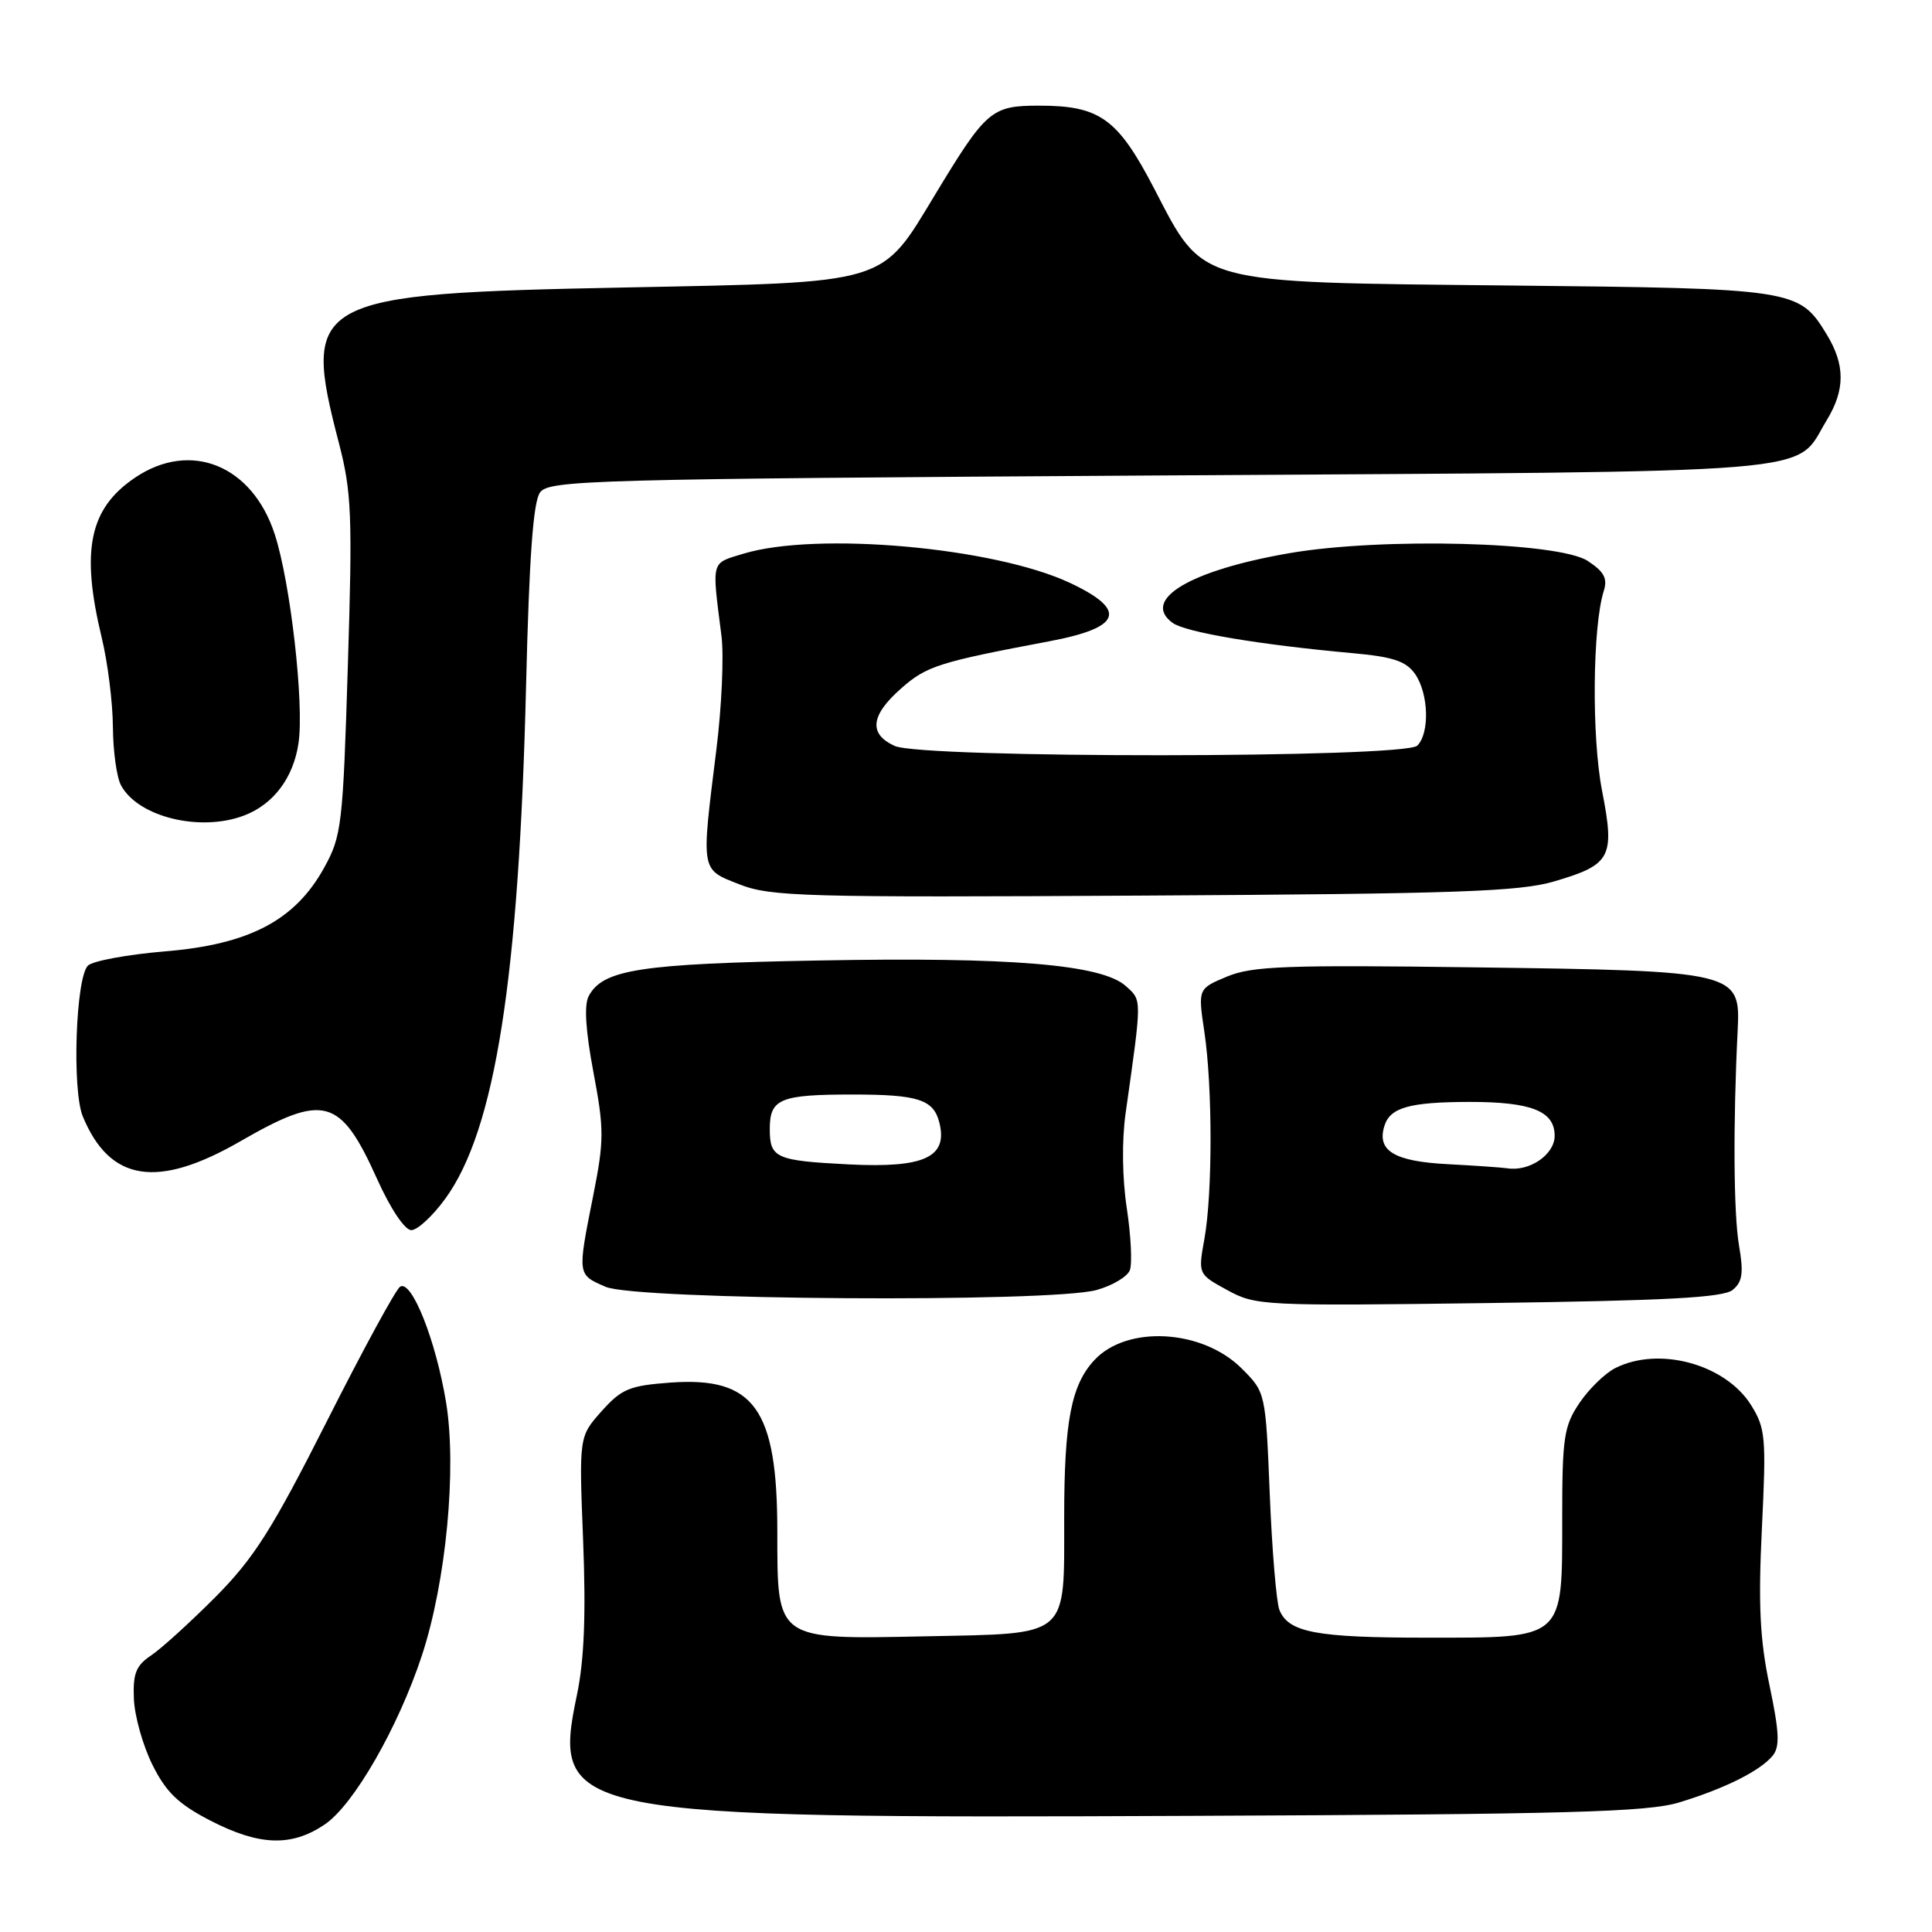 <?xml version="1.0" encoding="UTF-8" standalone="no"?>
<!DOCTYPE svg PUBLIC "-//W3C//DTD SVG 1.1//EN" "http://www.w3.org/Graphics/SVG/1.1/DTD/svg11.dtd" >
<svg xmlns="http://www.w3.org/2000/svg" xmlns:xlink="http://www.w3.org/1999/xlink" version="1.1" viewBox="0 0 256 256">
 <g >
 <path fill="currentColor"
d=" M 43.03 241.75 C 46.87 239.16 52.78 228.86 55.92 219.31 C 59.12 209.55 60.55 194.53 59.10 185.78 C 57.75 177.61 54.55 169.54 53.02 170.49 C 52.46 170.83 48.10 178.84 43.33 188.29 C 36.05 202.69 33.67 206.44 28.58 211.58 C 25.23 214.94 21.39 218.44 20.04 219.34 C 18.02 220.69 17.60 221.74 17.74 225.11 C 17.83 227.38 18.94 231.32 20.20 233.85 C 22.01 237.49 23.64 239.05 27.86 241.23 C 34.37 244.59 38.62 244.73 43.03 241.75 Z  M 222.50 238.83 C 228.53 237.00 233.21 234.66 234.88 232.65 C 235.86 231.46 235.78 229.57 234.47 223.33 C 233.19 217.23 232.97 212.63 233.46 202.50 C 234.05 190.47 233.94 189.25 232.03 186.19 C 228.63 180.75 219.82 178.35 214.03 181.28 C 212.67 181.97 210.53 184.05 209.28 185.91 C 207.23 188.96 207.00 190.47 207.00 201.15 C 207.00 217.37 207.42 217.00 189.07 217.00 C 174.39 217.00 170.74 216.31 169.53 213.33 C 169.13 212.32 168.55 205.43 168.25 198.00 C 167.70 184.50 167.70 184.50 164.54 181.34 C 159.34 176.13 149.35 175.56 145.02 180.21 C 141.94 183.51 141.01 188.35 141.01 201.06 C 141.00 217.18 141.87 216.42 122.65 216.82 C 102.72 217.23 103.00 217.43 103.00 202.97 C 103.00 186.66 99.95 182.40 88.84 183.20 C 83.41 183.60 82.36 184.03 79.71 187.00 C 76.72 190.35 76.72 190.35 77.27 204.20 C 77.65 213.96 77.41 219.98 76.45 224.57 C 73.09 240.61 74.95 240.97 158.00 240.61 C 207.86 240.40 218.31 240.11 222.50 238.83 Z  M 229.60 170.91 C 230.89 169.85 231.05 168.66 230.43 165.04 C 229.71 160.88 229.63 148.95 230.25 136.52 C 230.64 128.75 230.19 128.64 195.47 128.18 C 170.43 127.84 165.92 128.01 162.59 129.40 C 158.73 131.01 158.73 131.01 159.59 136.76 C 160.67 144.03 160.68 158.09 159.59 164.16 C 158.75 168.83 158.75 168.83 162.63 170.95 C 166.39 173.01 167.39 173.06 197.25 172.66 C 220.93 172.34 228.37 171.94 229.60 170.91 Z  M 145.31 170.93 C 147.40 170.35 149.38 169.17 149.71 168.31 C 150.04 167.44 149.86 163.76 149.31 160.12 C 148.70 156.13 148.64 151.12 149.15 147.50 C 151.33 132.09 151.33 132.61 149.18 130.66 C 146.01 127.80 133.99 126.79 108.50 127.27 C 84.80 127.70 79.89 128.46 78.01 131.98 C 77.38 133.15 77.59 136.55 78.63 142.06 C 80.06 149.64 80.06 151.09 78.60 158.44 C 76.50 169.01 76.48 168.87 80.25 170.51 C 84.30 172.27 139.20 172.63 145.31 170.93 Z  M 59.02 158.81 C 65.62 149.71 68.77 129.65 69.71 90.75 C 70.12 73.83 70.65 66.50 71.56 65.25 C 72.75 63.62 78.19 63.47 153.71 63.00 C 243.70 62.44 237.62 62.95 242.04 55.70 C 244.51 51.65 244.51 48.35 242.04 44.30 C 238.39 38.30 237.82 38.22 199.98 37.83 C 158.12 37.39 159.60 37.80 152.92 24.96 C 148.10 15.70 145.74 14.00 137.70 14.00 C 131.36 14.00 130.69 14.57 123.87 25.85 C 116.66 37.77 117.92 37.39 83.00 38.09 C 41.21 38.91 39.94 39.60 44.91 58.72 C 46.59 65.20 46.72 68.26 46.09 88.25 C 45.44 109.36 45.27 110.78 42.95 114.98 C 39.10 121.95 33.04 125.14 21.88 126.06 C 16.88 126.48 12.27 127.33 11.65 127.95 C 10.03 129.57 9.53 144.44 10.97 147.93 C 14.55 156.58 20.84 157.57 31.84 151.23 C 42.96 144.82 45.10 145.41 49.98 156.25 C 51.75 160.18 53.64 163.00 54.50 163.00 C 55.32 163.00 57.35 161.11 59.02 158.81 Z  M 205.94 116.79 C 213.49 114.57 214.00 113.60 212.28 104.77 C 210.89 97.65 211.02 83.03 212.50 78.33 C 213.04 76.65 212.56 75.76 210.39 74.33 C 206.52 71.80 183.11 71.18 170.84 73.30 C 157.69 75.57 151.17 79.46 155.37 82.53 C 157.08 83.78 166.89 85.43 179.25 86.55 C 184.59 87.03 186.31 87.61 187.50 89.30 C 189.30 91.87 189.47 97.13 187.80 98.80 C 186.13 100.47 122.21 100.51 118.55 98.84 C 115.06 97.25 115.35 94.78 119.44 91.19 C 122.78 88.25 124.42 87.73 139.00 84.98 C 148.64 83.17 149.47 80.85 141.76 77.23 C 131.74 72.52 108.19 70.42 98.50 73.37 C 94.15 74.70 94.31 74.10 95.60 84.27 C 95.93 86.90 95.63 93.65 94.93 99.27 C 92.89 115.68 92.80 115.14 98.00 117.19 C 102.12 118.81 106.61 118.93 151.50 118.67 C 192.91 118.44 201.34 118.15 205.94 116.79 Z  M 32.34 108.06 C 36.22 106.59 38.87 103.08 39.55 98.50 C 40.33 93.33 38.49 77.18 36.40 70.78 C 33.42 61.64 25.26 58.33 17.91 63.28 C 11.83 67.38 10.68 72.90 13.48 84.50 C 14.28 87.80 14.94 93.12 14.96 96.32 C 14.98 99.51 15.46 102.99 16.03 104.05 C 18.27 108.25 26.51 110.28 32.34 108.06 Z  M 191.84 154.26 C 184.71 153.89 182.40 152.48 183.45 149.16 C 184.22 146.75 186.77 146.03 194.68 146.01 C 202.91 146.00 206.00 147.22 206.00 150.50 C 206.00 153.00 202.64 155.29 199.68 154.80 C 199.03 154.70 195.50 154.45 191.84 154.26 Z  M 112.50 154.29 C 102.78 153.80 102.00 153.45 102.00 149.60 C 102.00 145.59 103.35 145.03 113.00 145.03 C 121.67 145.03 123.70 145.69 124.47 148.75 C 125.62 153.34 122.48 154.79 112.50 154.29 Z "/>
</g>
</svg>